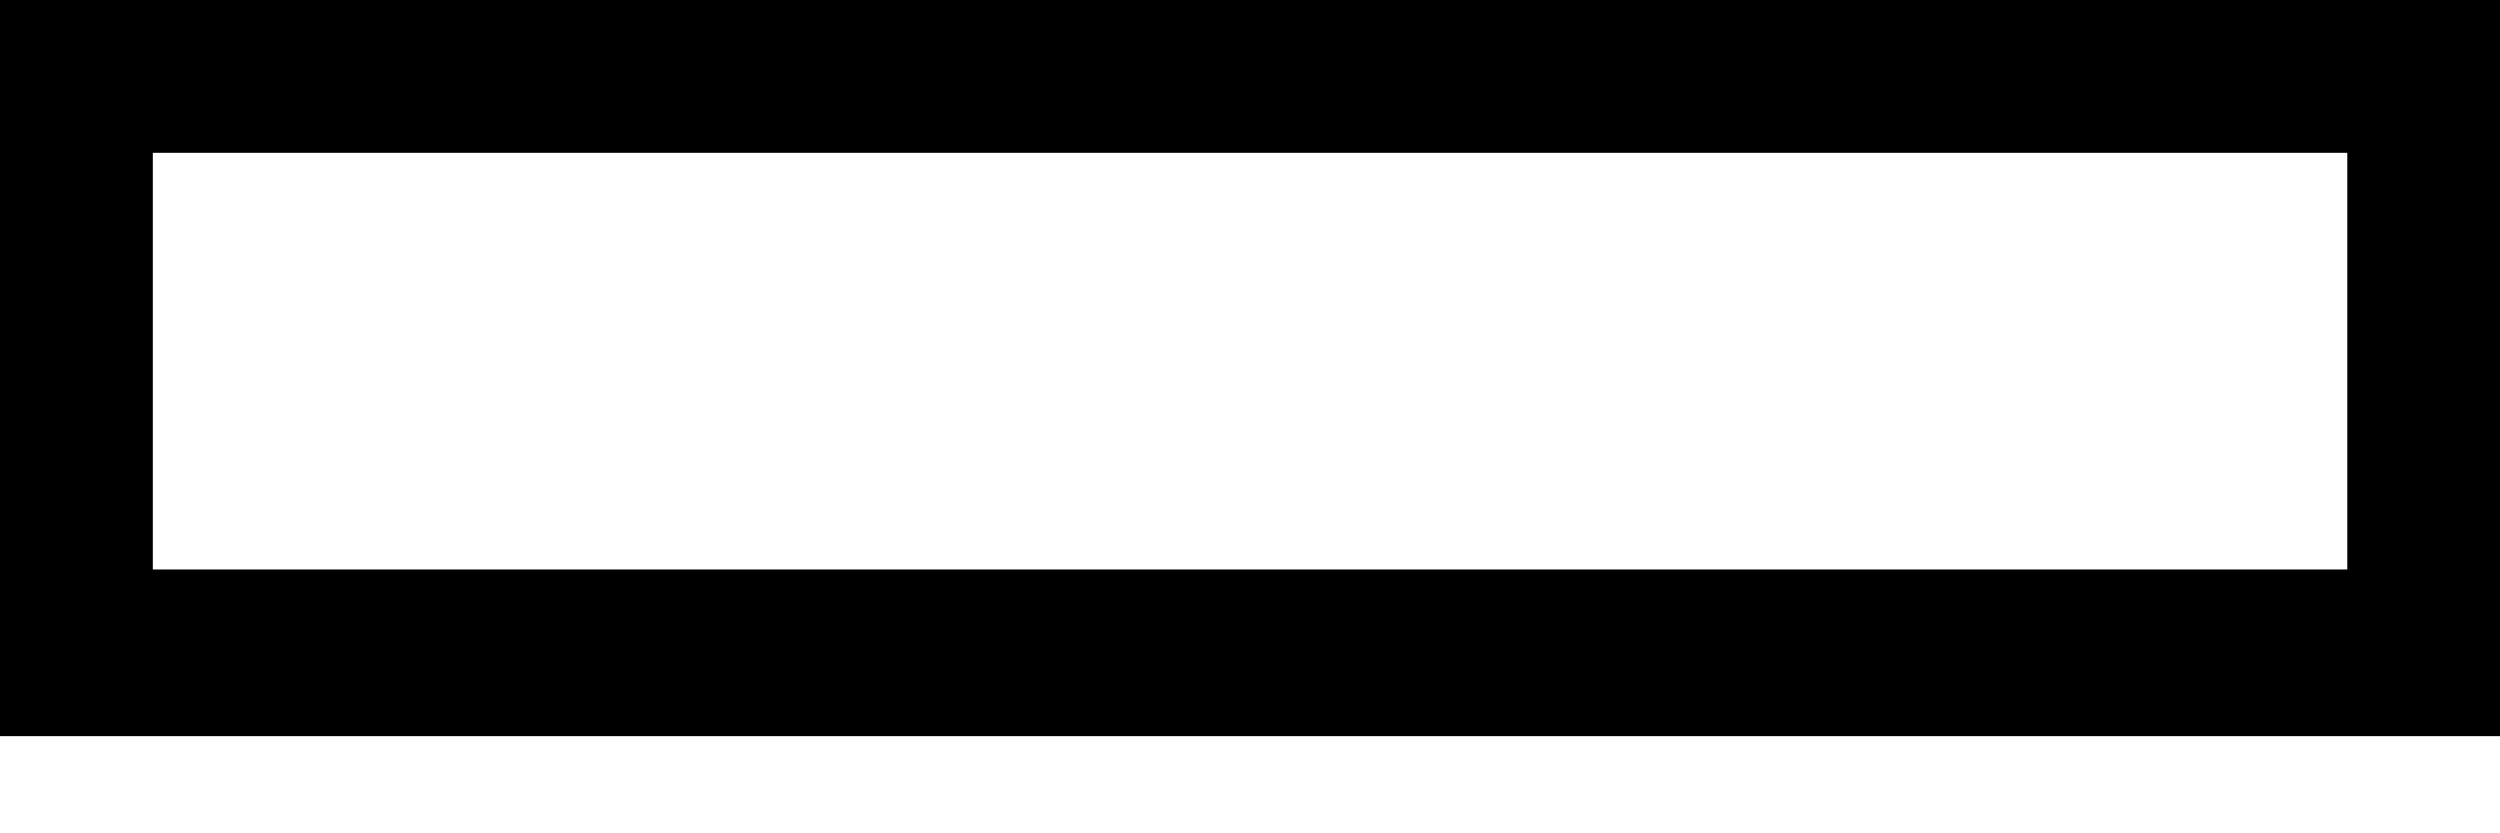 <svg width="24" height="8" viewBox="0 0 24 8" fill="none" xmlns="http://www.w3.org/2000/svg">
<path fill-rule="evenodd" clip-rule="evenodd" d="M0 7.067V0H24V7.067H0ZM1.467 5.467H22.534V1.467H1.467V5.467Z" fill="black"/>
</svg>
